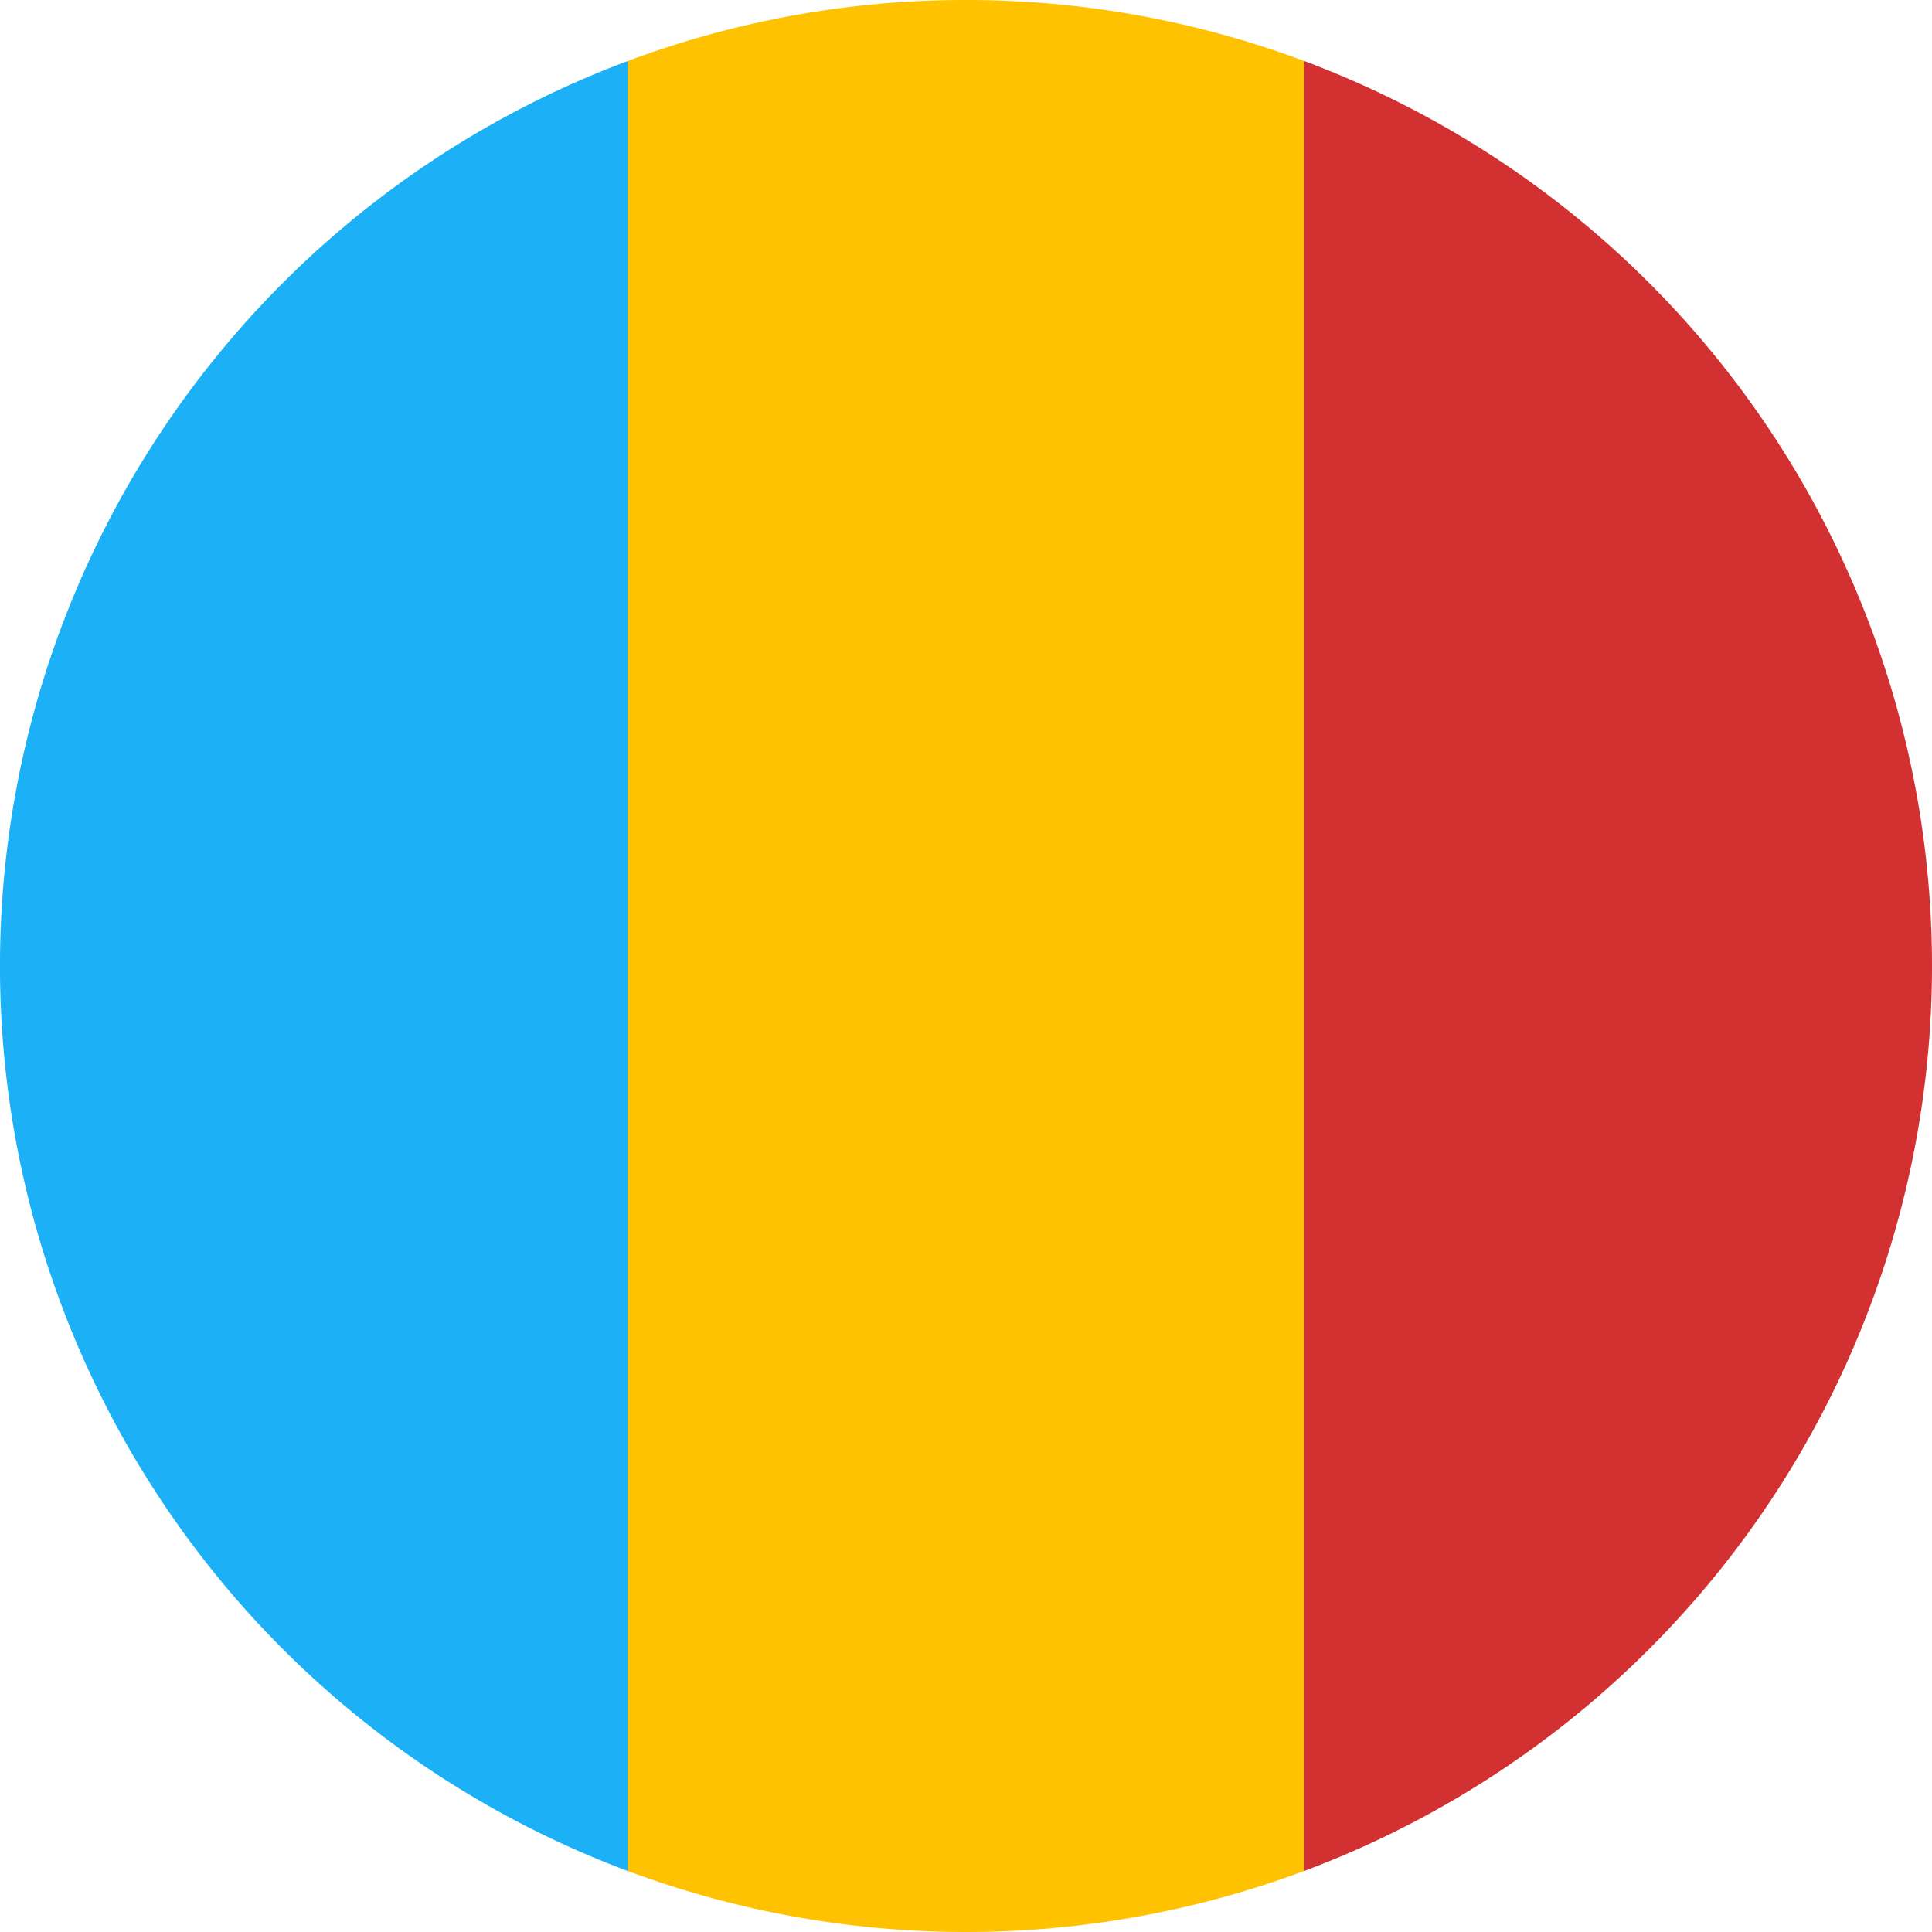 <svg id="Layer_1" data-name="Layer 1" xmlns="http://www.w3.org/2000/svg" viewBox="0 0 80 80"><defs><style>.cls-1{fill:#d33131;}.cls-2{fill:#1cb0f6;}.cls-3{fill:#ffc200;}</style></defs><title>flag-circle-ro</title><path class="cls-1" d="M54,305.524v74.951A40.008,40.008,0,0,0,54,305.524Z" transform="translate(0 -303)"/><path class="cls-2" d="M26,380.476V305.524A40.008,40.008,0,0,0,26,380.476Z" transform="translate(0 -303)"/><path class="cls-3" d="M40,303a39.904,39.904,0,0,0-14,2.524v74.951a40.083,40.083,0,0,0,28,0V305.524A39.904,39.904,0,0,0,40,303Z" transform="translate(0 -303)"/></svg>